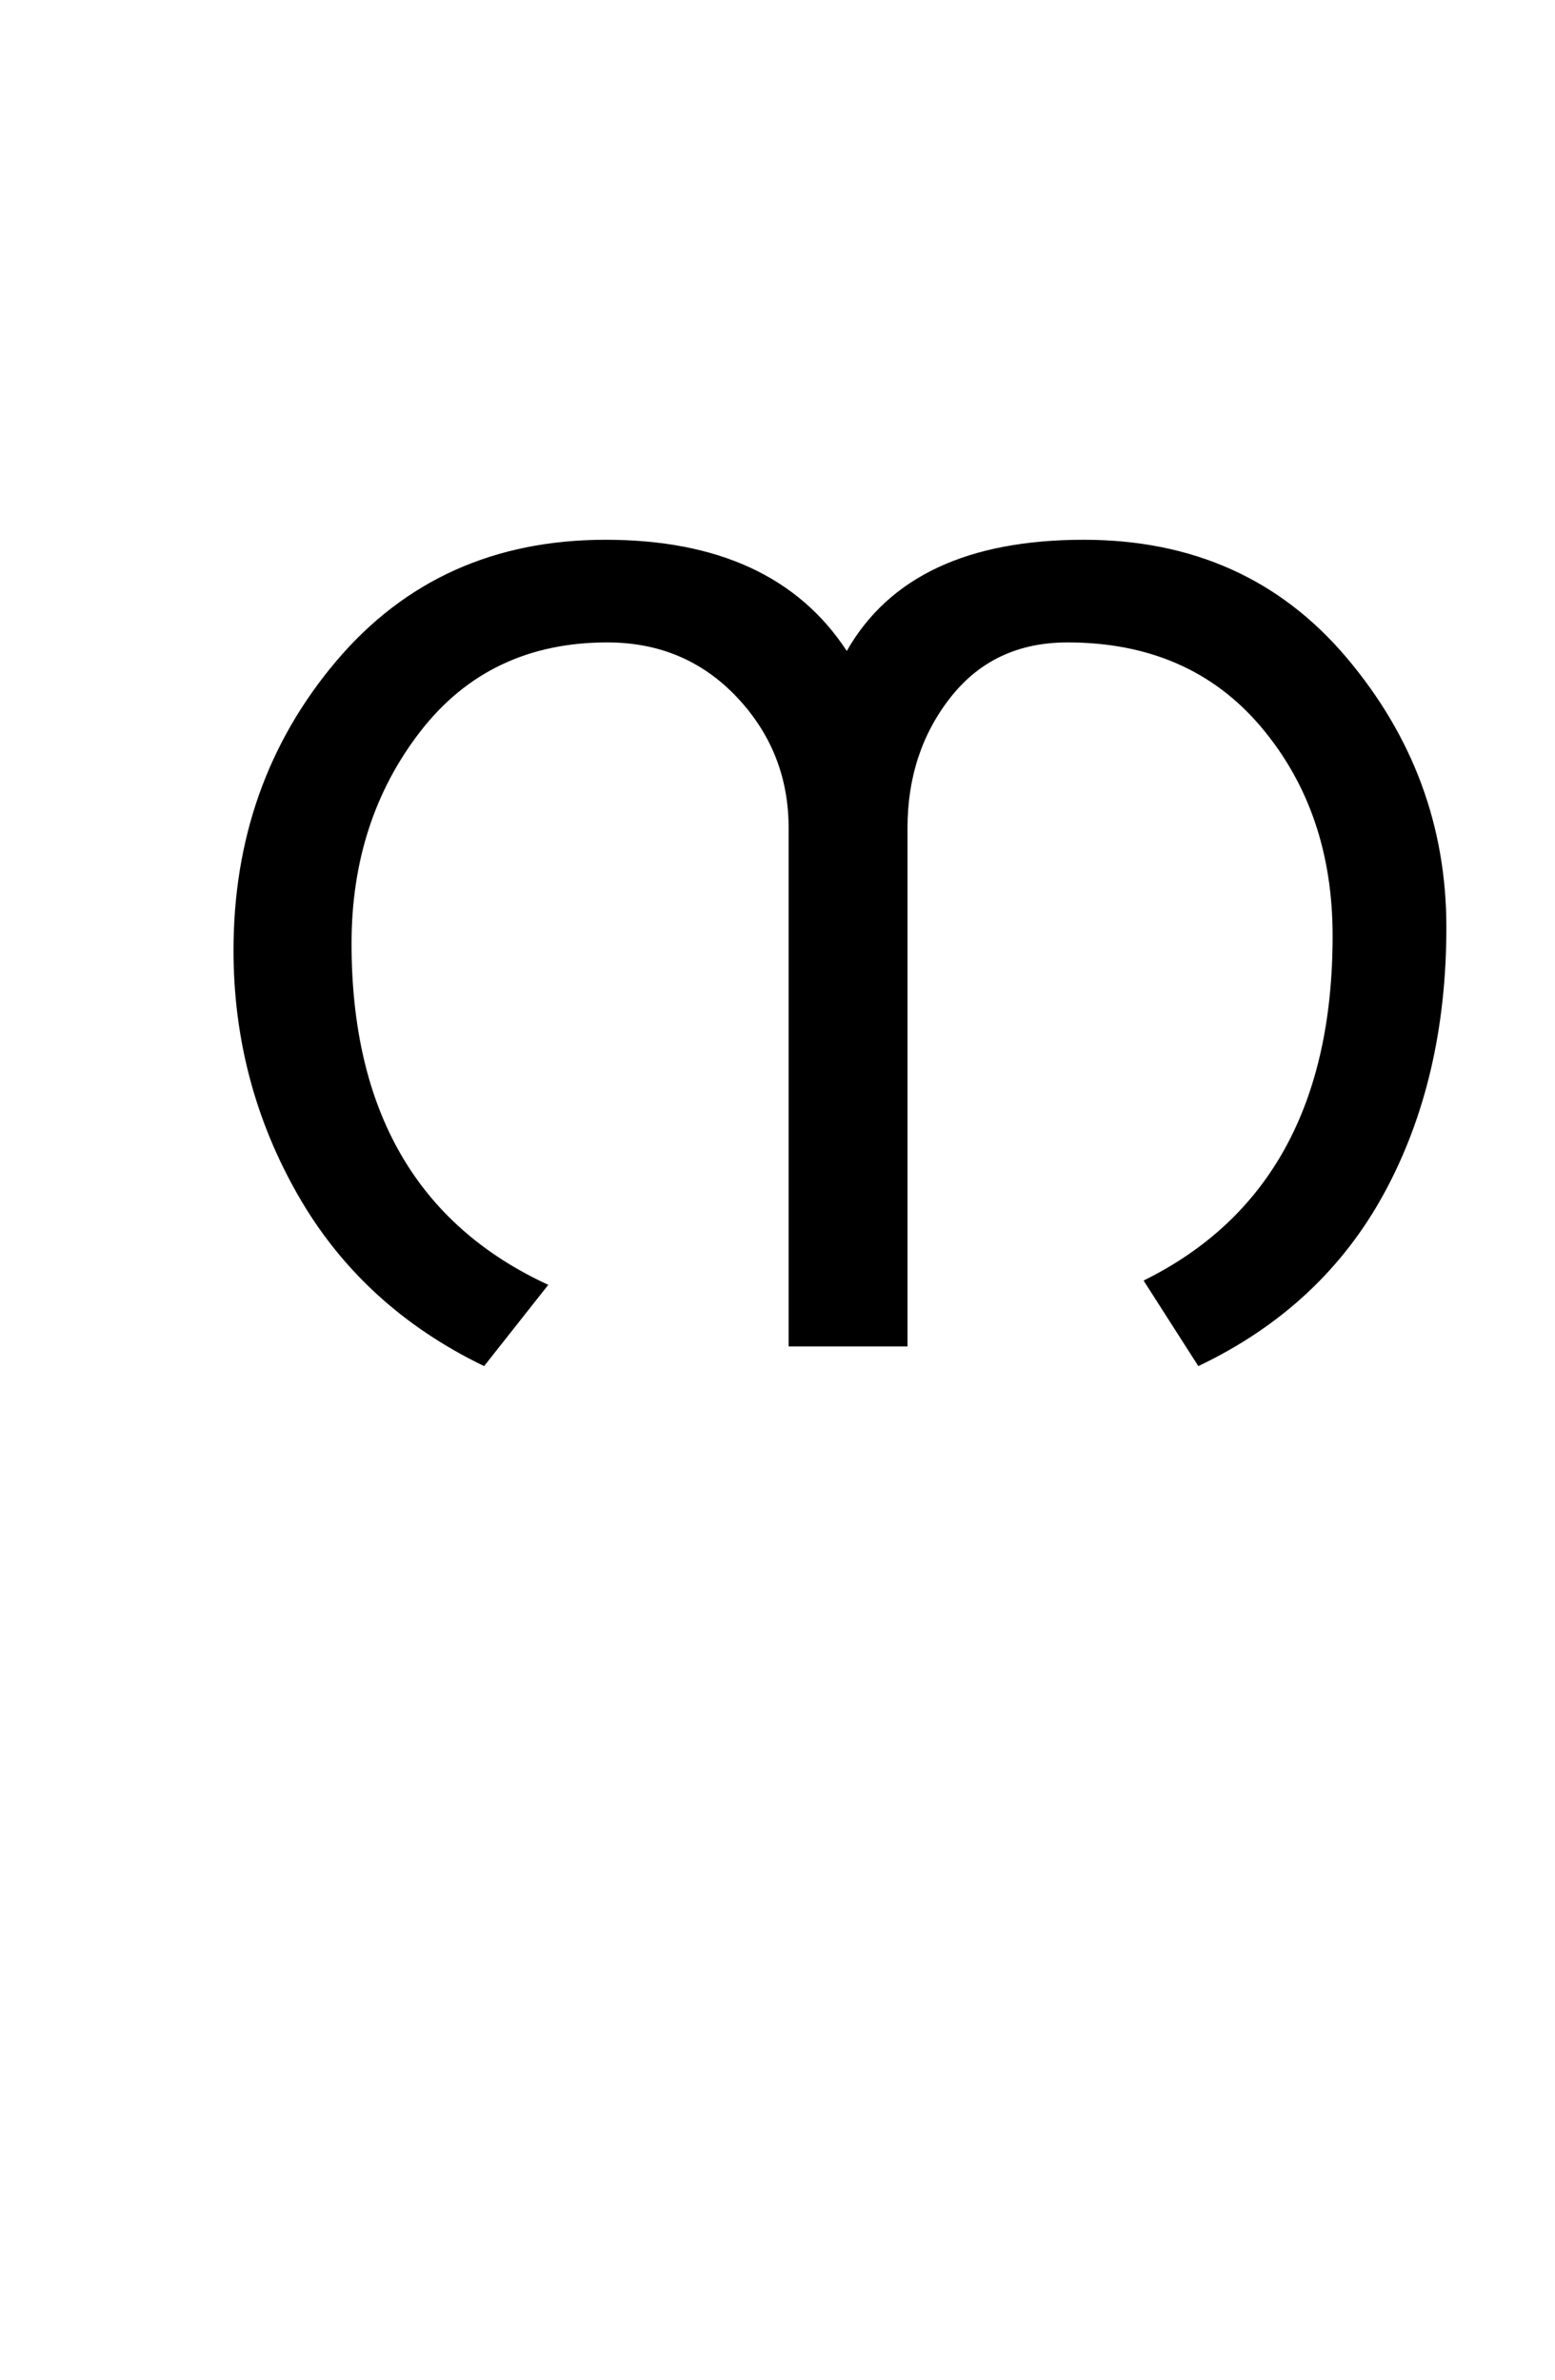 <?xml version="1.0" encoding="UTF-8"?>
<svg xmlns="http://www.w3.org/2000/svg" xmlns:xlink="http://www.w3.org/1999/xlink" width="227.25pt" height="347.75pt" viewBox="0 0 227.25 347.75" version="1.1">
<defs>
<g>
<symbol overflow="visible" id="glyph0-0">
<path style="stroke:none;" d="M 5.625 -0.125 L 5.625 -139.875 L 75.75 -139.875 L 75.75 -0.125 Z M 12.75 -6.875 L 69 -6.875 L 69 -132.875 L 12.75 -132.875 Z M 12.75 -6.875 "/>
</symbol>
<symbol overflow="visible" id="glyph0-1">
<path style="stroke:none;" d="M 107.75 -101.625 C 113.914 -112.457 125.457 -117.875 142.375 -117.875 C 158.289 -117.875 171.102 -112.125 180.812 -100.625 C 190.52 -89.125 195.375 -76 195.375 -61.25 C 195.375 -46.5 192.352 -33.562 186.312 -22.438 C 180.27 -11.312 171.207 -2.875 159.125 2.875 L 151.125 -9.625 C 169.539 -18.707 178.75 -35.5 178.75 -60 C 178.75 -72.082 175.27 -82.25 168.312 -90.5 C 161.352 -98.75 151.914 -102.875 140 -102.875 C 132.832 -102.875 127.145 -100.207 122.938 -94.875 C 118.727 -89.539 116.625 -83.164 116.625 -75.75 L 116.625 0 L 99.25 0 L 99.25 -75.75 C 99.25 -83.164 96.727 -89.539 91.688 -94.875 C 86.645 -100.207 80.332 -102.875 72.75 -102.875 C 61.25 -102.875 52.145 -98.539 45.438 -89.875 C 38.727 -81.207 35.375 -70.875 35.375 -58.875 C 35.375 -34.457 44.957 -17.832 64.125 -9 L 54.75 2.875 C 42.832 -2.875 33.75 -11.227 27.5 -22.188 C 21.25 -33.145 18.125 -45.039 18.125 -57.875 C 18.125 -74.207 23.125 -88.289 33.125 -100.125 C 43.125 -111.957 56.25 -117.875 72.5 -117.875 C 88.914 -117.875 100.664 -112.457 107.75 -101.625 Z M 107.75 -101.625 "/>
</symbol>
</g>
</defs>
<g id="surface1">
<rect x="0" y="0" width="227.25" height="347.75" style="fill:rgb(100%,100%,100%);fill-opacity:1;stroke:none;"/>
<g style="fill:rgb(0%,0%,0%);fill-opacity:1;">
  <use xlink:href="#glyph0-1" x="16" y="196.75"/>
</g>
</g>
</svg>
